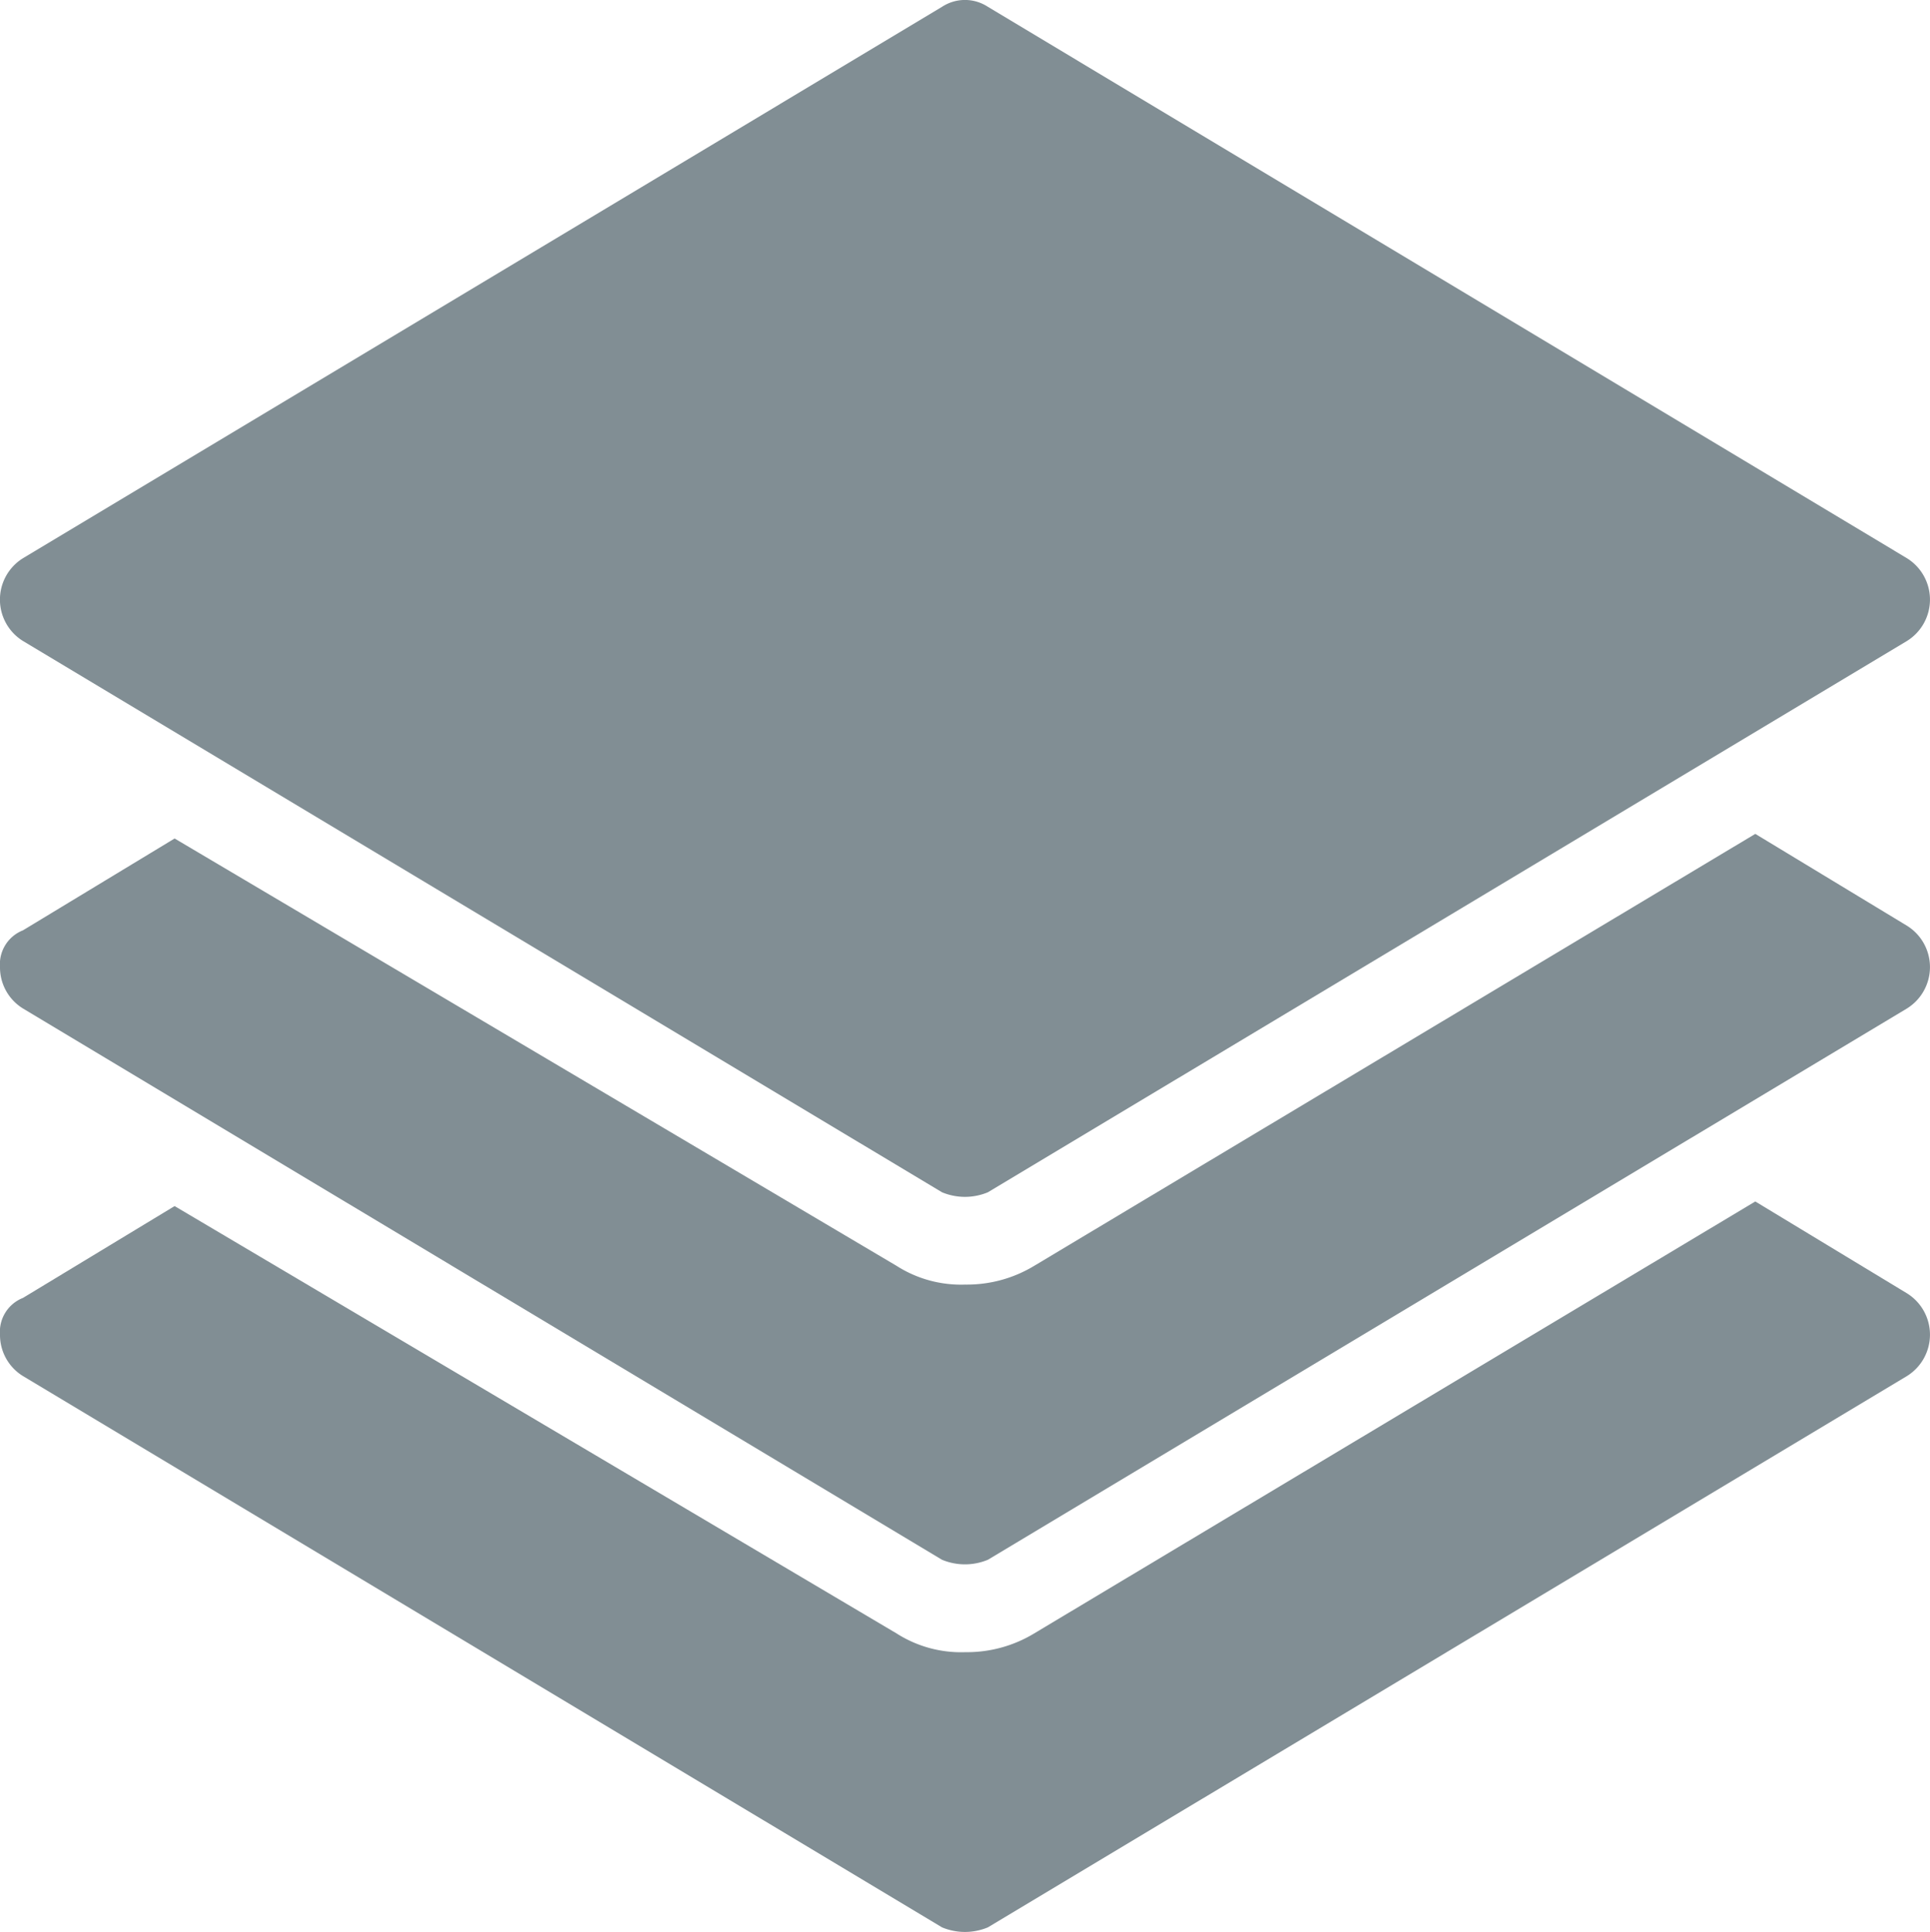 <svg xmlns="http://www.w3.org/2000/svg" width="20.526" height="20.55" viewBox="0 0 20.526 20.55">
  <g id="layers-3" transform="translate(-3 -2.95)">
    <path id="Path_193" data-name="Path 193" d="M23.281,30.077,21.668,29.1,14,33.694a1.379,1.379,0,0,1-.733.2,1.273,1.273,0,0,1-.733-.2L4.857,29.149l-1.613.977A.387.387,0,0,0,3,30.517a.513.513,0,0,0,.244.44l9.774,5.864a.635.635,0,0,0,.489,0l9.774-5.864a.518.518,0,0,0,0-.88Z" transform="translate(0 -13.37)" fill="#818e94"/>
    <path id="Path_194" data-name="Path 194" d="M23.281,22.077,21.668,21.1,14,25.694a1.379,1.379,0,0,1-.733.2,1.273,1.273,0,0,1-.733-.2L4.857,21.149l-1.613.977A.387.387,0,0,0,3,22.517a.513.513,0,0,0,.244.44l9.774,5.864a.635.635,0,0,0,.489,0l9.774-5.864a.518.518,0,0,0,0-.88Z" transform="translate(0 -9.28)" fill="#818e94"/>
    <path id="Path_195" data-name="Path 195" d="M23.281,8.888,13.507,3.023a.444.444,0,0,0-.489,0L3.244,8.888a.518.518,0,0,0,0,.88l9.774,5.864a.635.635,0,0,0,.489,0l9.774-5.864a.518.518,0,0,0,0-.88Z" fill="#818e94"/>
  </g>
</svg>
